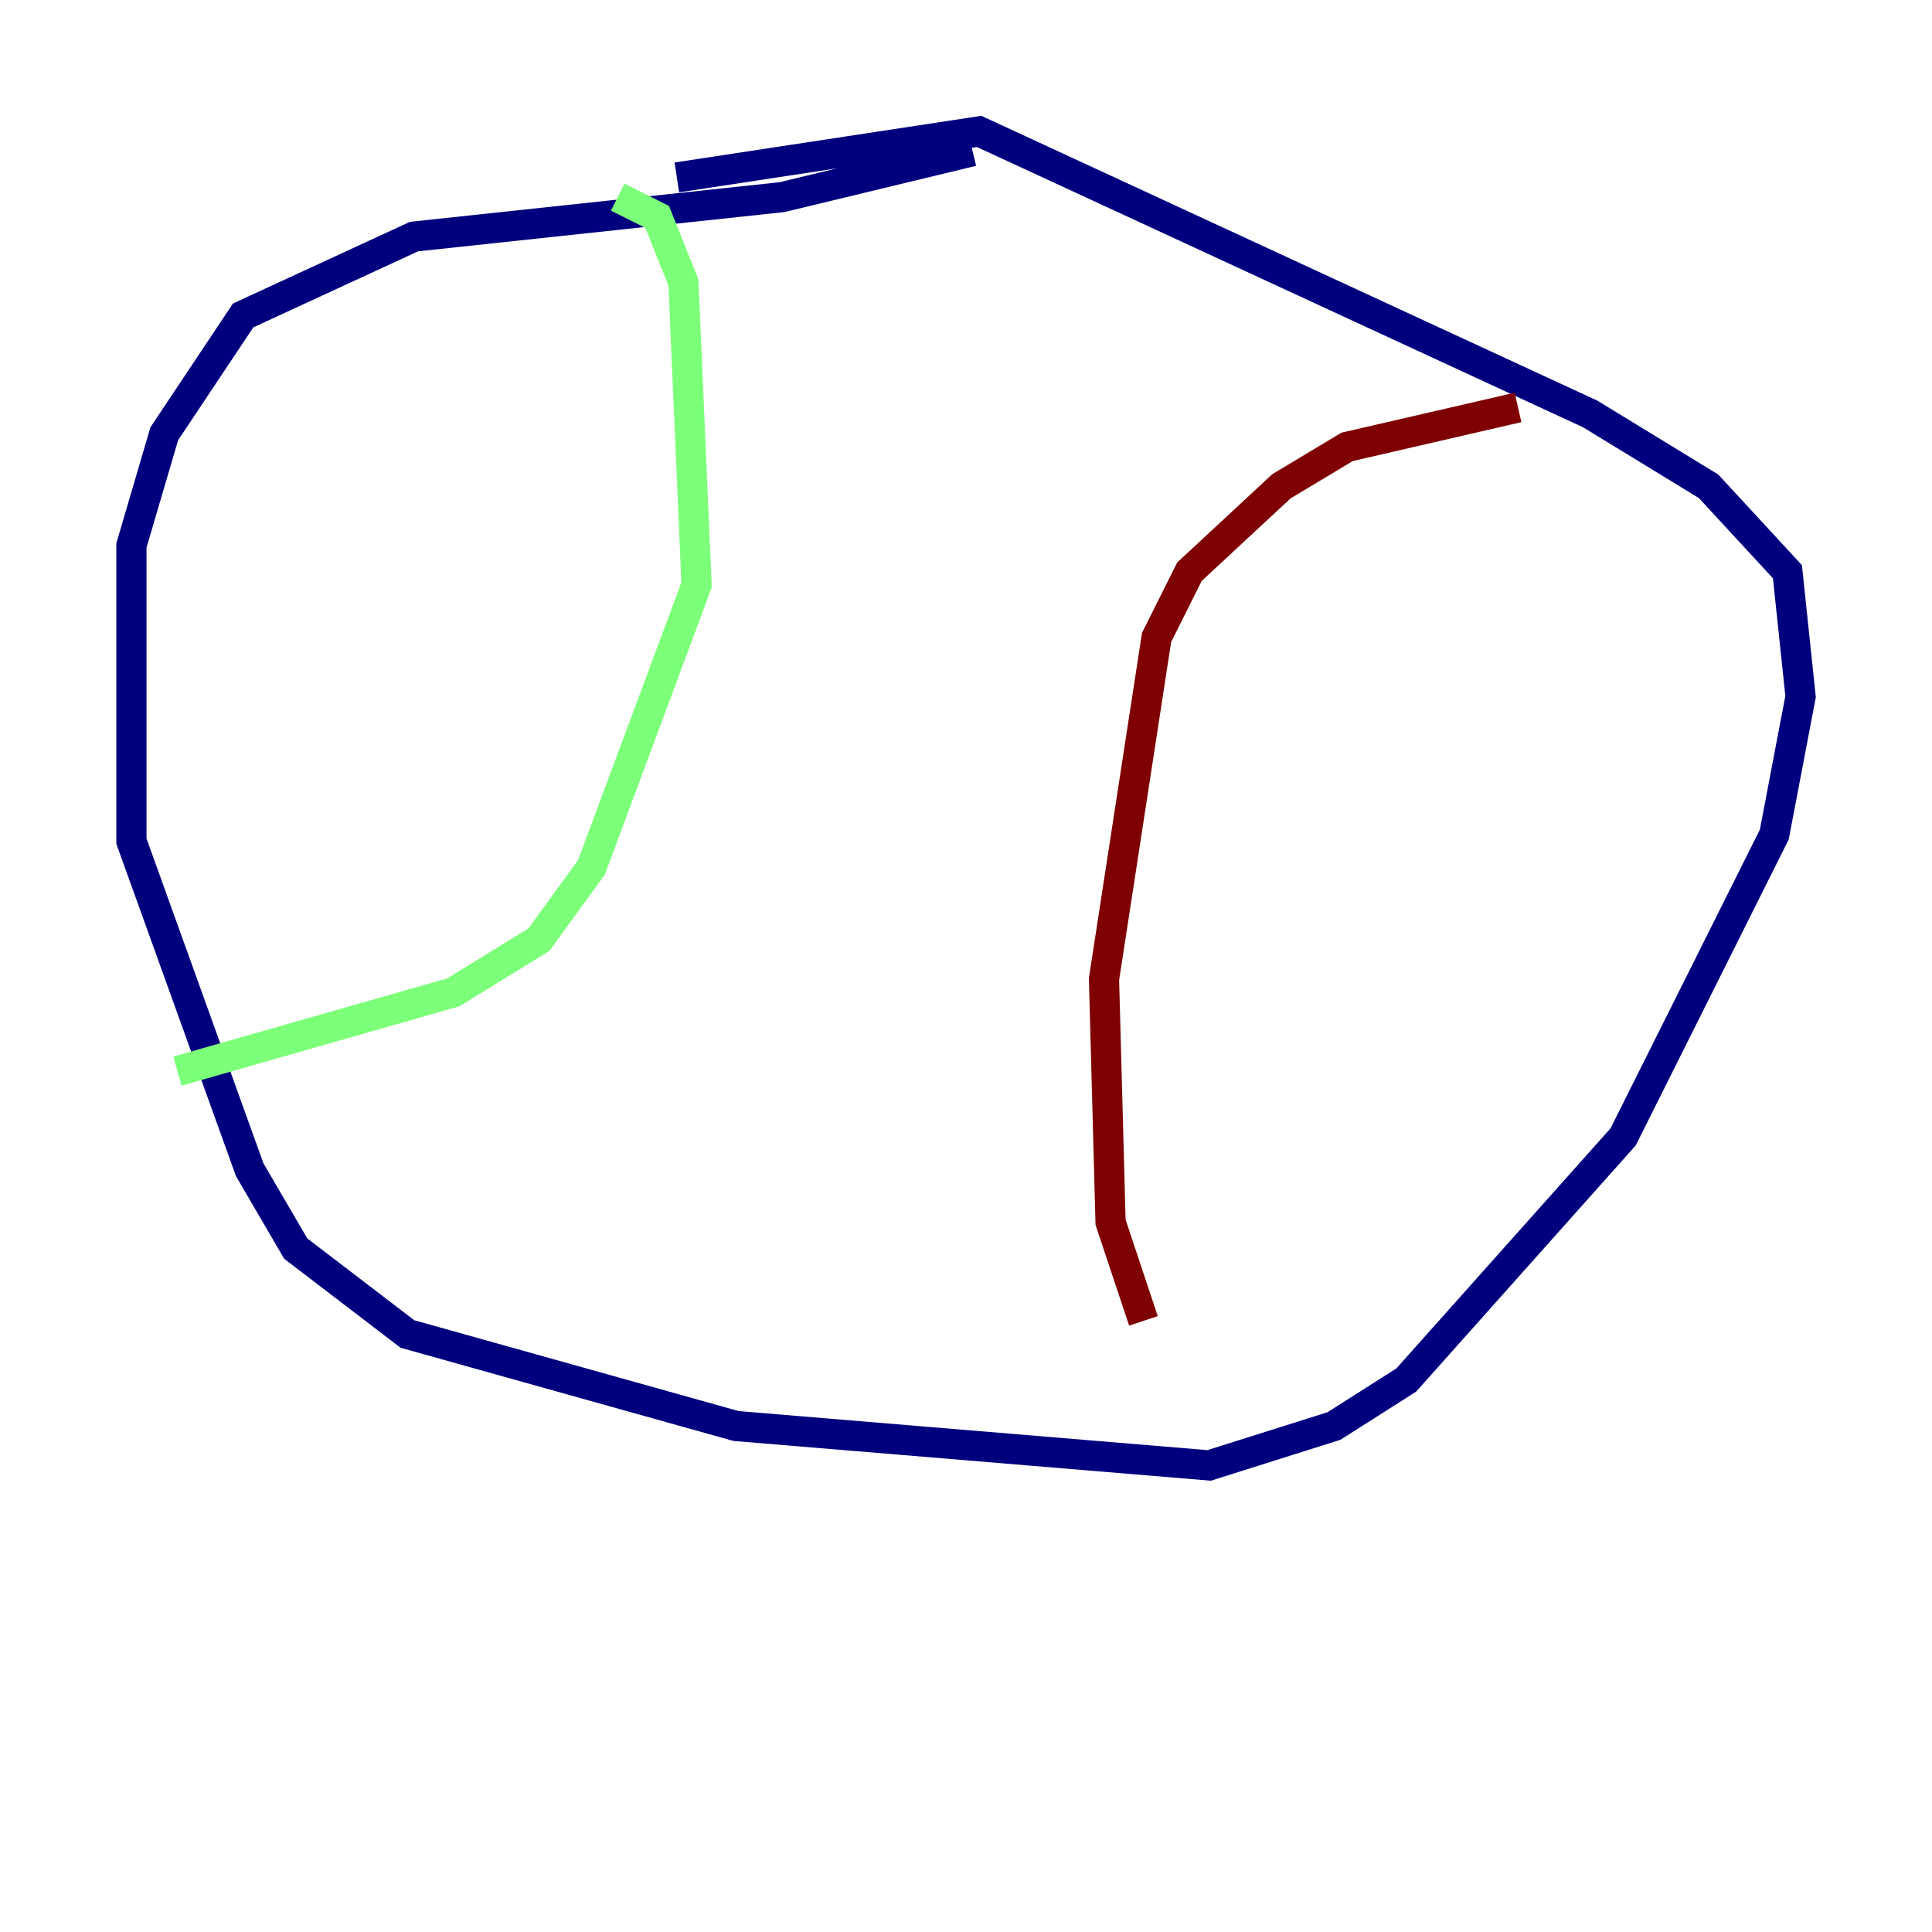<?xml version="1.0" encoding="utf-8" ?>
<svg baseProfile="tiny" height="128" version="1.2" viewBox="0,0,128,128" width="128" xmlns="http://www.w3.org/2000/svg" xmlns:ev="http://www.w3.org/2001/xml-events" xmlns:xlink="http://www.w3.org/1999/xlink"><defs /><polyline fill="none" points="64.435,10.014 51.809,13.061 27.429,15.674 16.109,20.898 10.884,28.735 8.707,36.136 8.707,55.728 16.544,77.497 19.592,82.721 26.993,88.381 48.762,94.476 80.109,97.088 88.381,94.476 93.17,91.429 107.537,75.32 117.551,55.292 119.293,46.15 118.422,37.878 113.197,32.218 105.361,27.429 64.871,8.707 44.843,11.755" stroke="#00007f" stroke-width="2" /><polyline fill="none" points="40.925,13.061 43.537,14.367 45.279,18.721 46.15,38.748 39.184,57.469 35.701,62.258 30.041,65.742 11.755,70.966" stroke="#7cff79" stroke-width="2" /><polyline fill="none" points="100.571,26.993 89.252,29.605 84.898,32.218 78.803,37.878 76.626,42.231 73.143,64.871 73.578,80.98 75.755,87.51" stroke="#7f0000" stroke-width="2" /></svg>